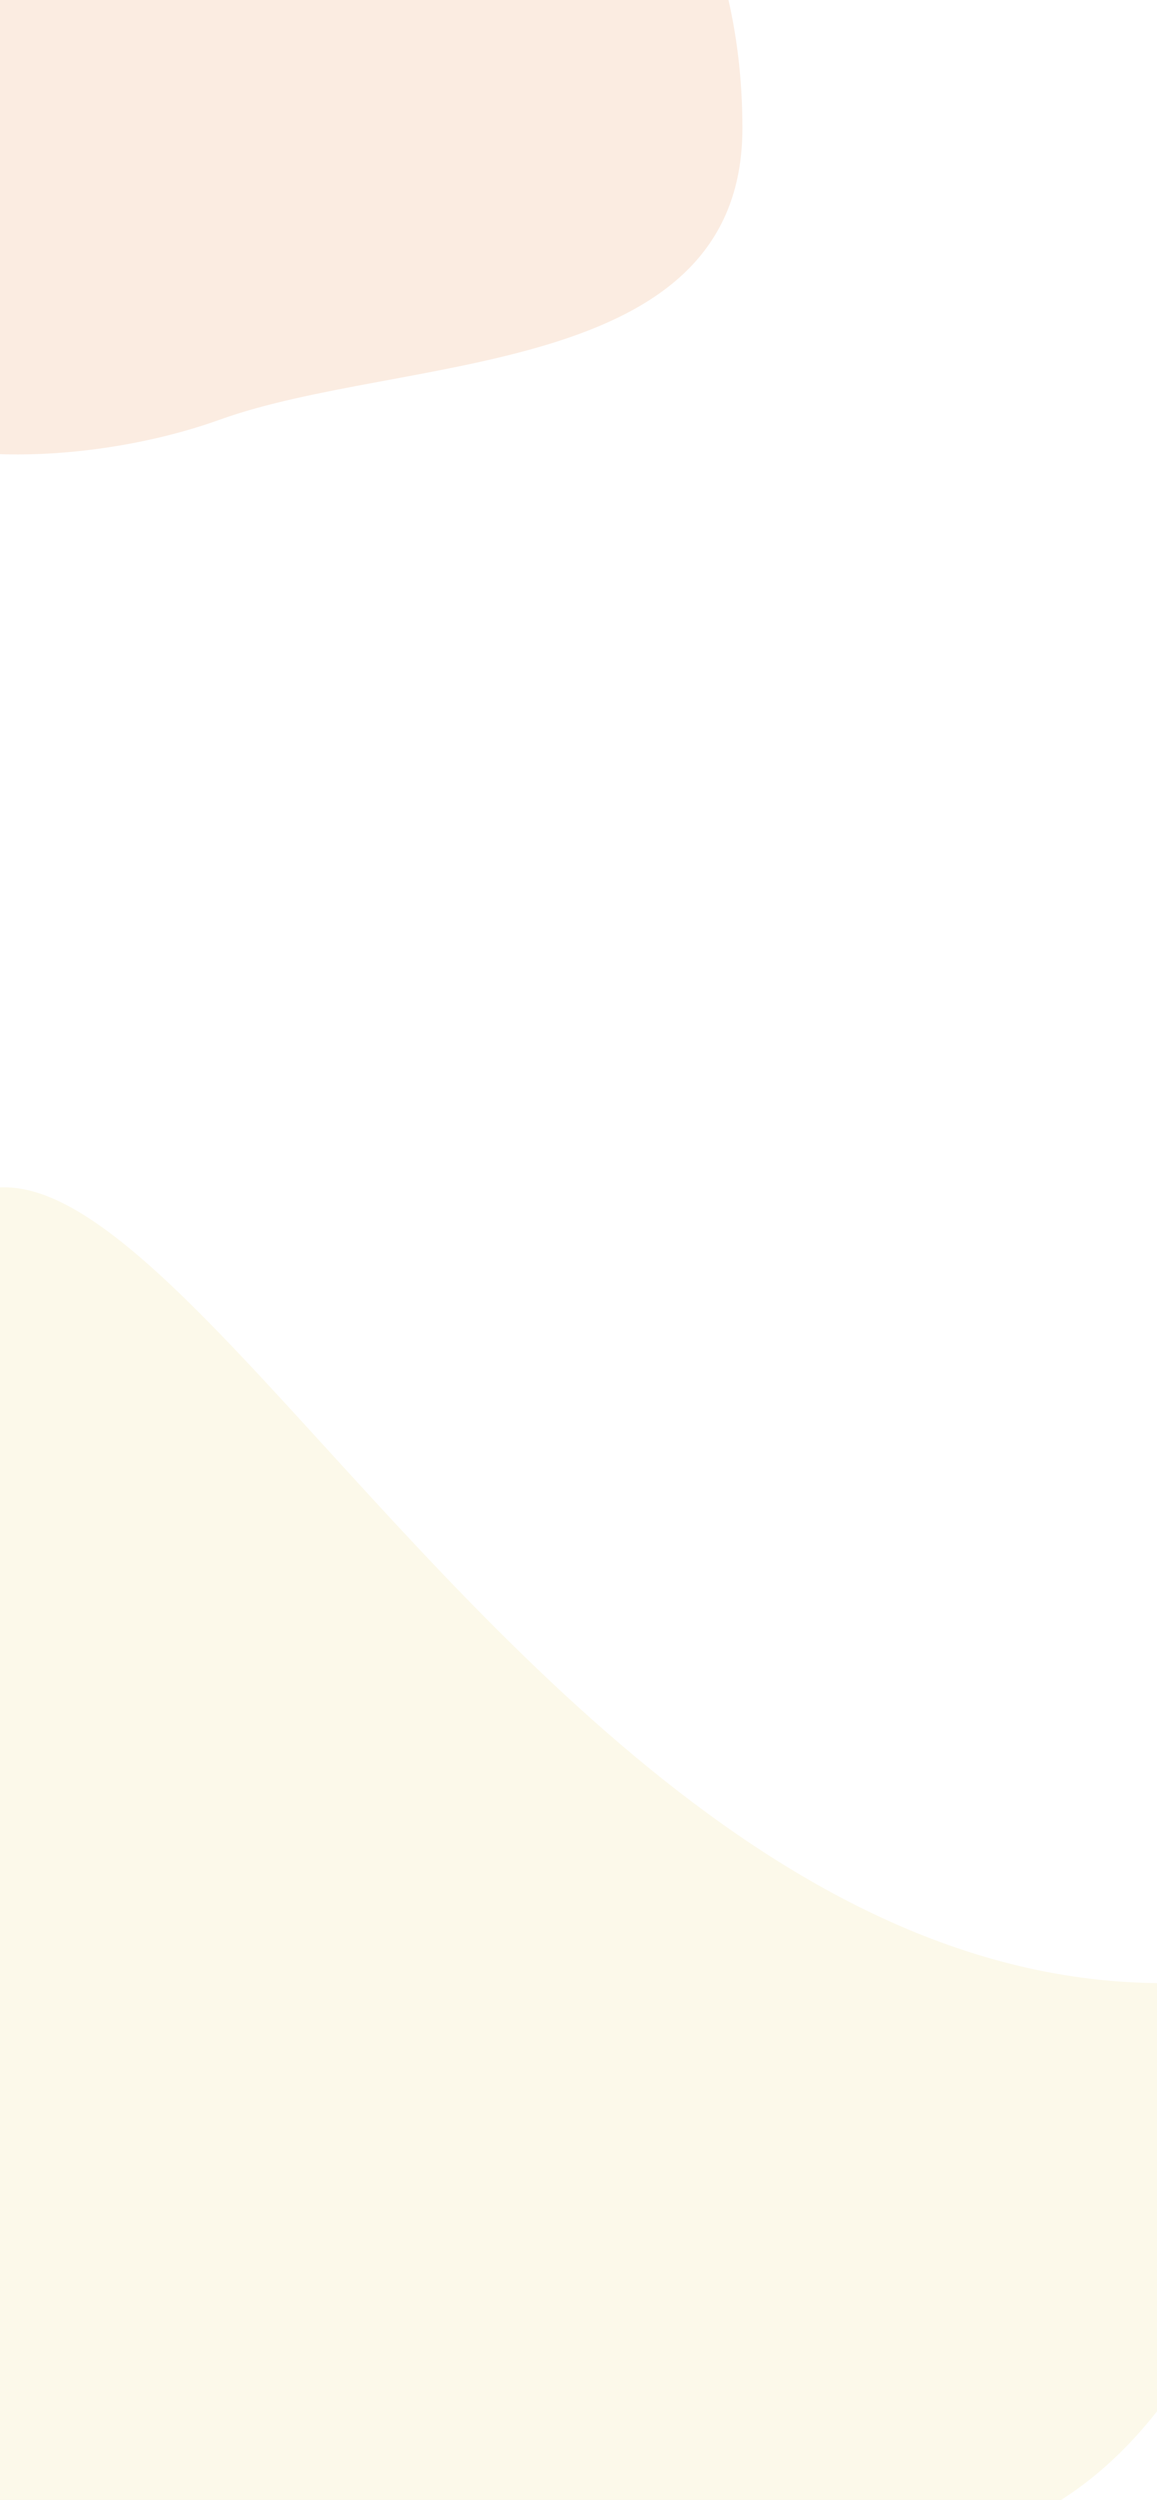 <svg width="376" height="812" viewBox="0 0 376 812" fill="none" xmlns="http://www.w3.org/2000/svg">
<path d="M18.55 828.064C-113.271 787.377 -66.41 534.153 -51.931 484.934C3.55 170.825 153.05 708.825 428.778 637.54C417.448 718.009 382.684 828.064 288.182 828.064C170.55 828.064 183.327 878.923 18.55 828.064Z" fill="#F5EAAF" fill-opacity="0.25"/>
<path d="M241.271 41.61C241.271 -24.021 210.018 -62.566 194.392 -73.634C109.424 -86.331 -66.177 -84.377 -88.835 25.007C-117.158 161.737 11.759 157.83 71.335 136.344C130.91 114.858 241.271 123.648 241.271 41.61Z" fill="#F9DAC4" fill-opacity="0.5"/>
</svg>
